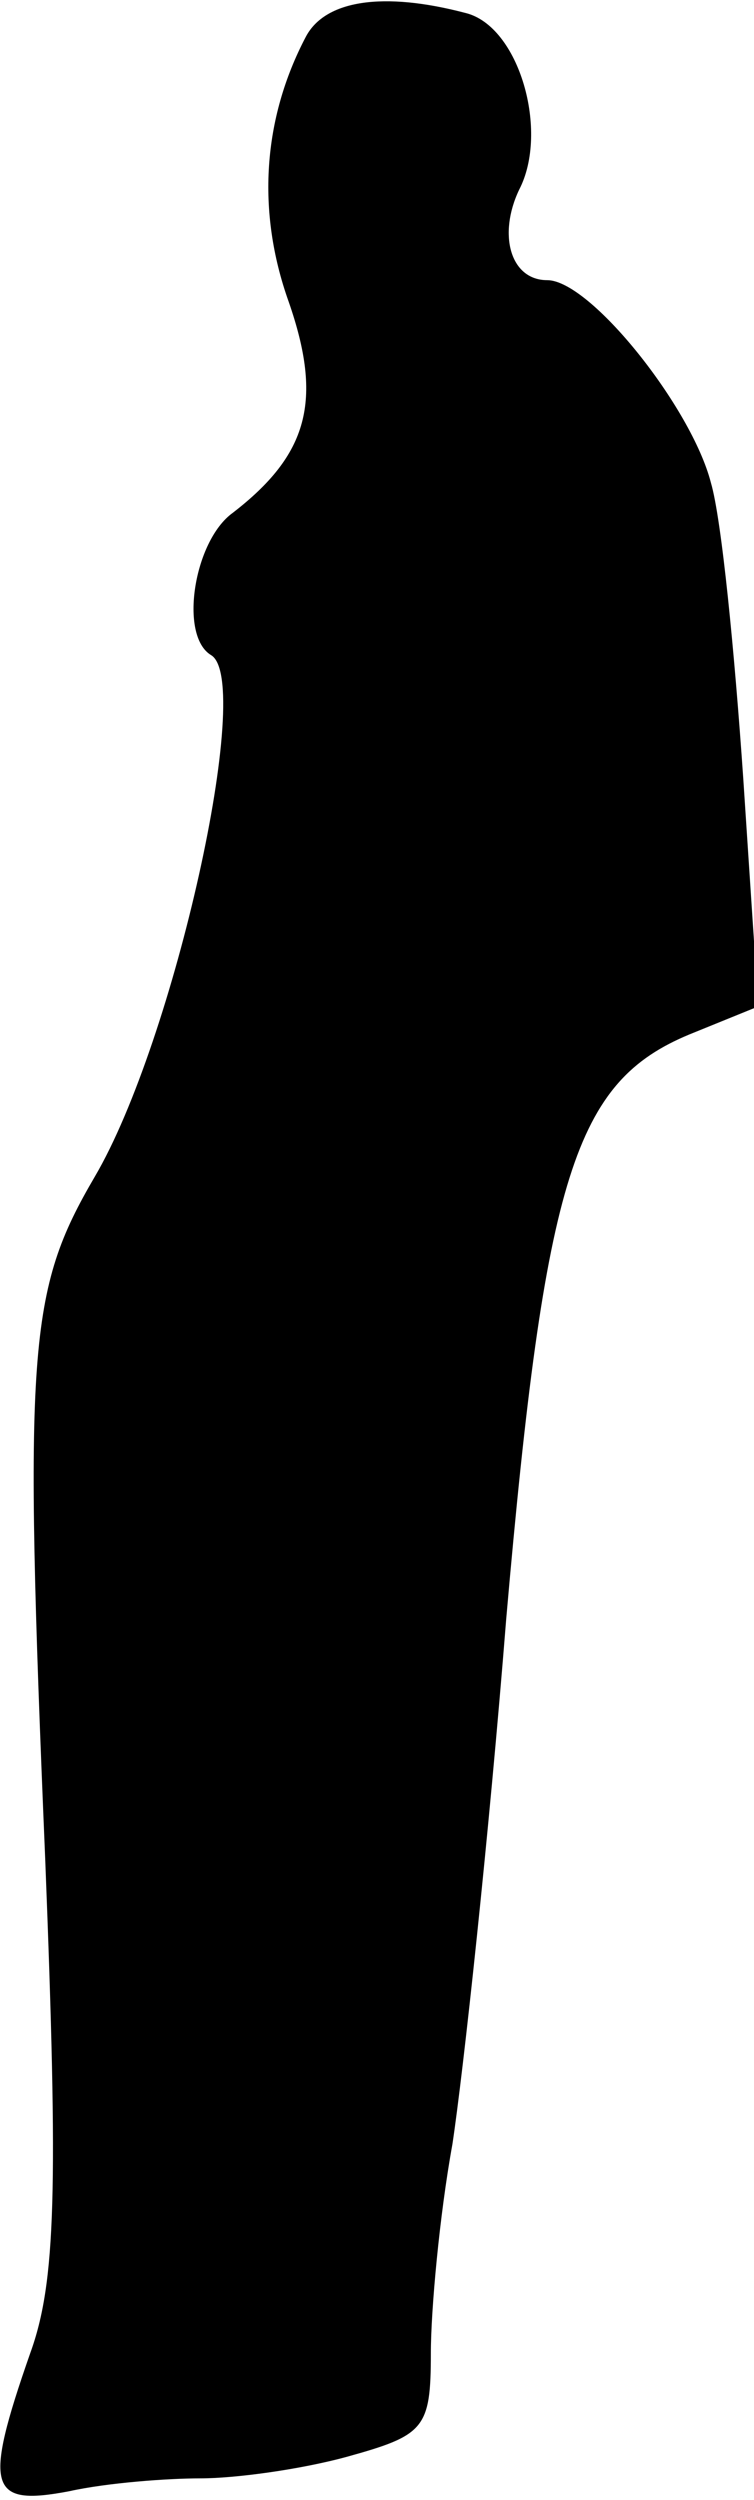 <?xml version="1.0" standalone="no"?>
<!DOCTYPE svg PUBLIC "-//W3C//DTD SVG 20010904//EN"
 "http://www.w3.org/TR/2001/REC-SVG-20010904/DTD/svg10.dtd">
<svg version="1.0" xmlns="http://www.w3.org/2000/svg"
 width="35pt" height="116pt" viewBox="0 0 35 116"
 preserveAspectRatio="xMidYMid meet">
<g transform="translate(0,116) scale(0.1,-0.1)"
fill="#000000" stroke="none">
<path fill="#000000" stroke="none" d="M142 1143 c-20 -38 -23 -81 -8 -123 16
-46 9 -71 -26 -98 -18 -13 -25 -57 -10 -66 20 -12 -17 -179 -54 -242 -31 -53
-33 -79 -23 -317 6 -153 5 -196 -7 -229 -22 -63 -19 -71 18 -64 18 4 46 6 61
6 16 0 46 4 68 10 36 10 39 13 39 48 0 20 4 64 10 97 5 33 17 143 25 244 18
206 32 249 85 271 l32 13 -7 106 c-4 58 -10 120 -15 137 -9 35 -56 94 -76 94
-17 0 -23 21 -13 42 14 27 0 76 -25 82 -38 10 -65 6 -74 -11z"/>
</g>
</svg>
